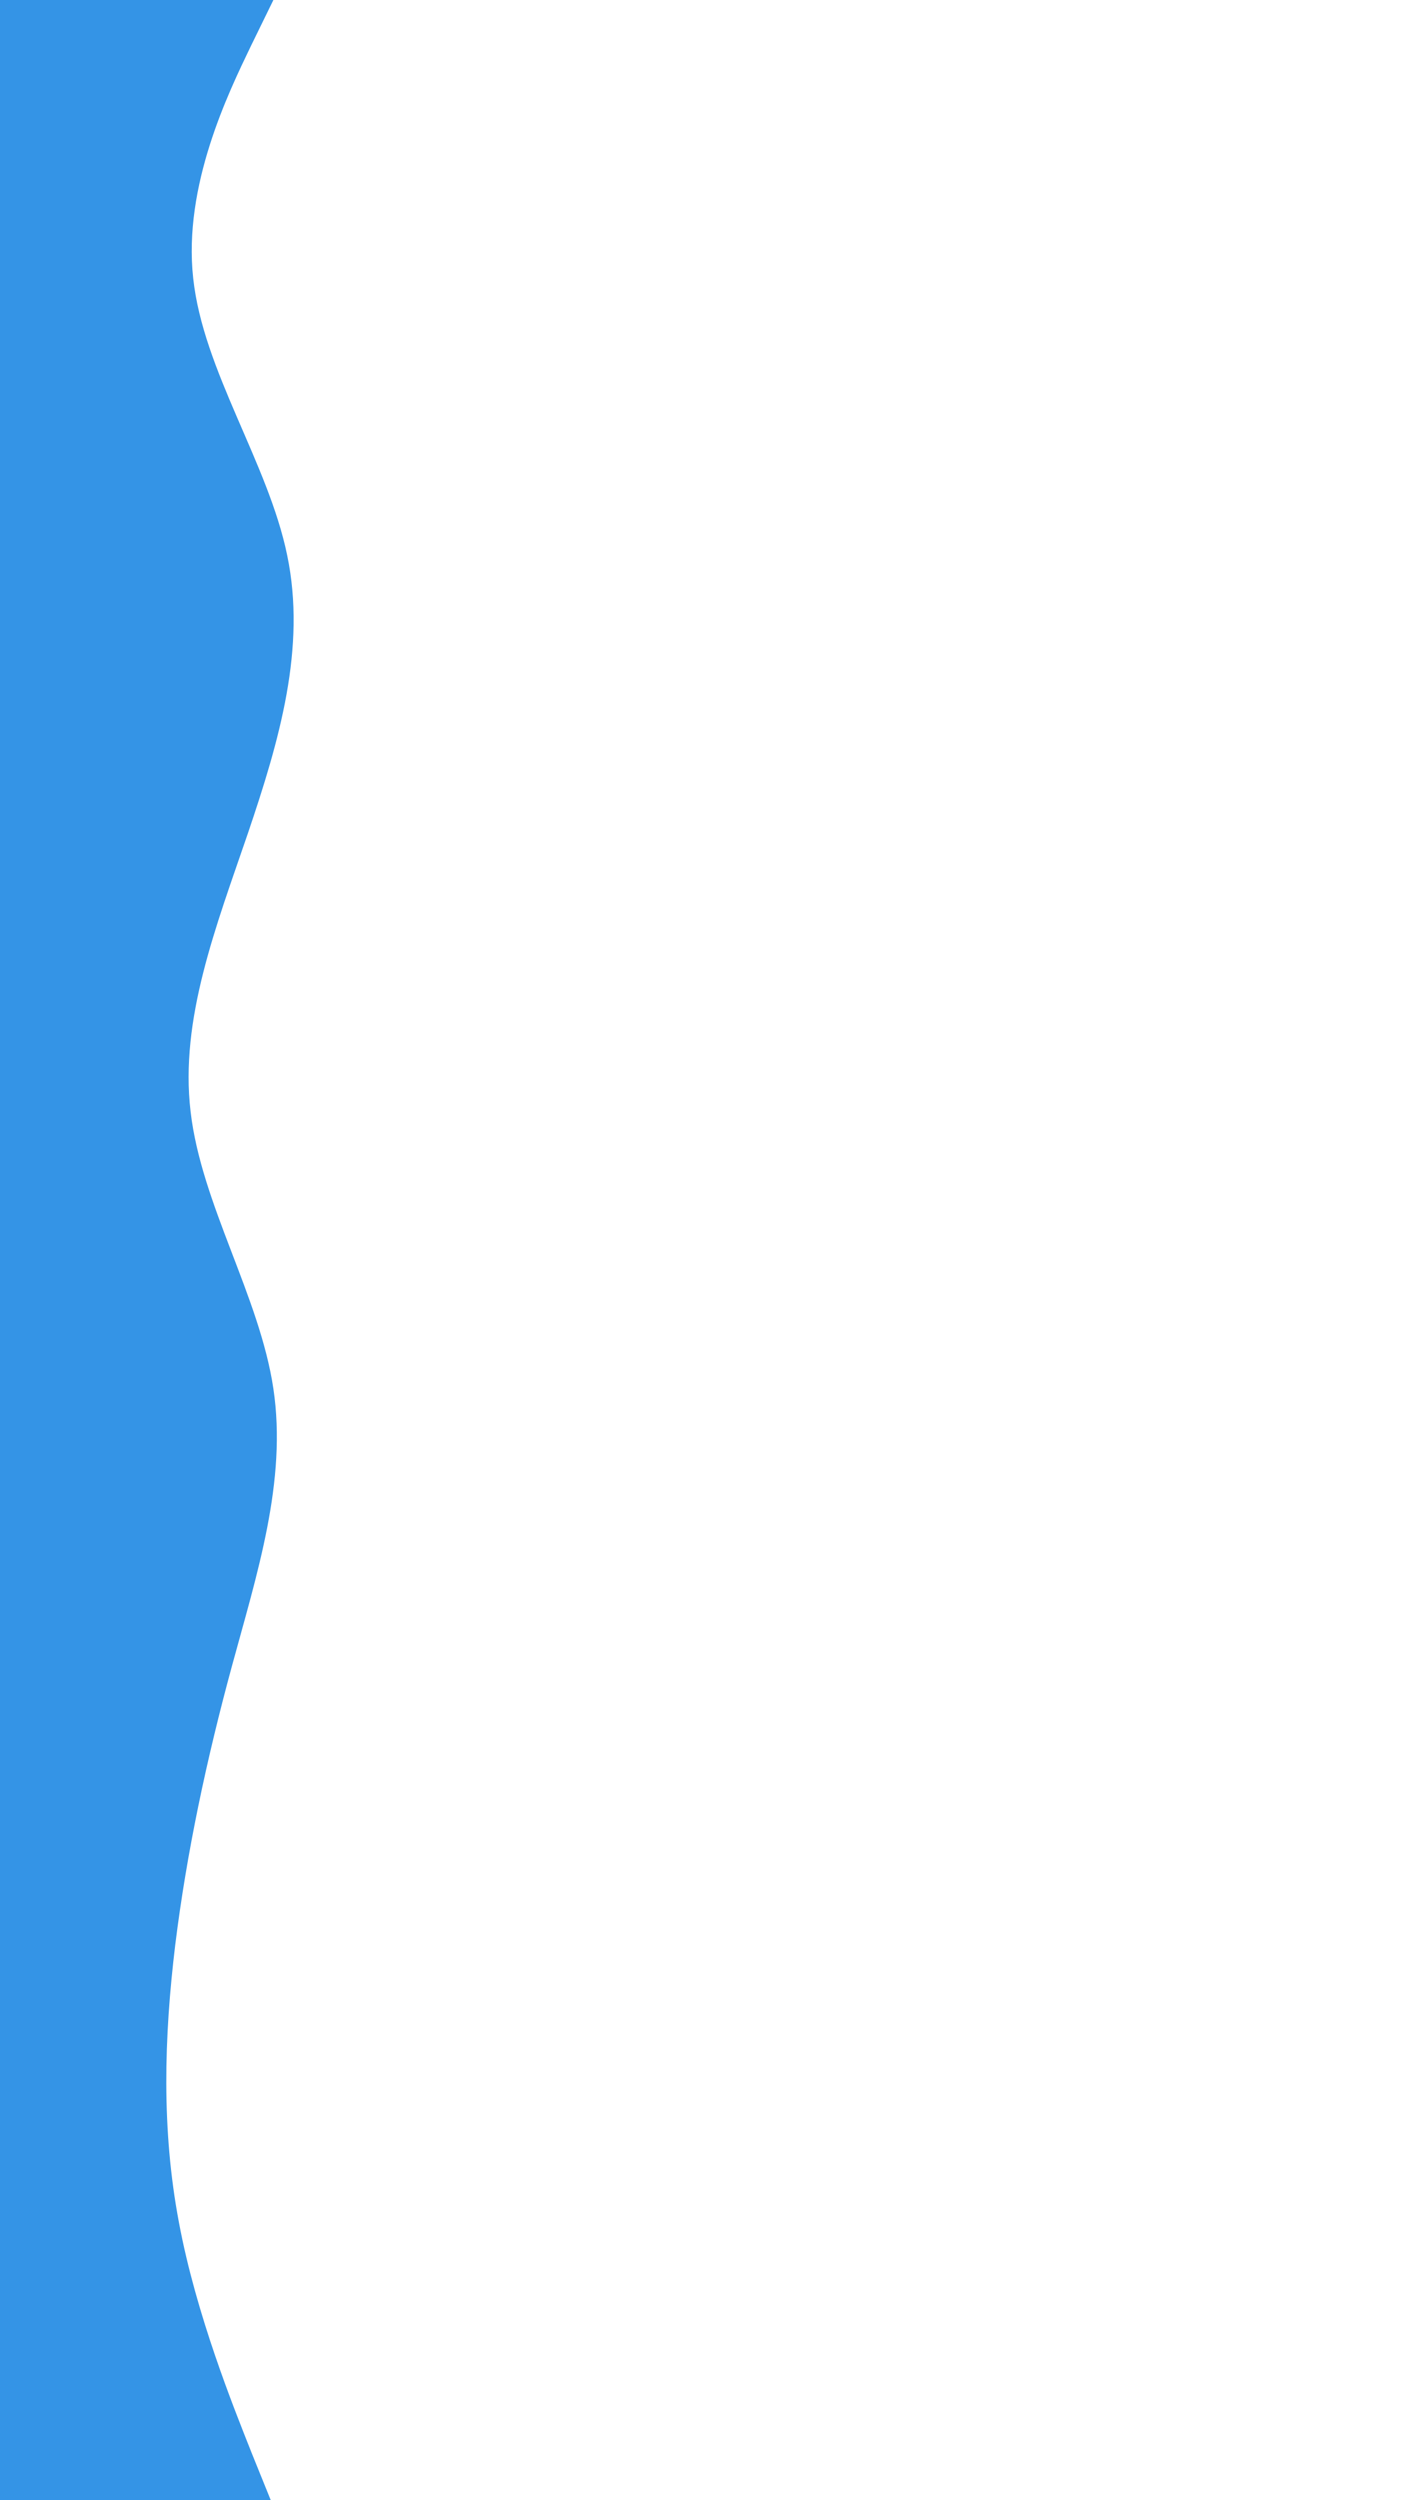 <svg id="visual" viewBox="0 0 540 960" width="540" height="960" xmlns="http://www.w3.org/2000/svg" xmlns:xlink="http://www.w3.org/1999/xlink" version="1.1"><path d="M105 0L96.3 17.8C87.7 35.7 70.3 71.3 74.2 106.8C78 142.3 103 177.7 110.3 213.2C117.7 248.7 107.3 284.3 95.2 320C83 355.7 69 391.3 73.2 426.8C77.3 462.3 99.7 497.7 105 533.2C110.3 568.7 98.7 604.3 89 640C79.3 675.7 71.7 711.3 67.3 746.8C63 782.3 62 817.7 68.7 853.2C75.3 888.7 89.7 924.3 96.8 942.2L104 960L0 960L0 942.2C0 924.3 0 888.7 0 853.2C0 817.7 0 782.3 0 746.8C0 711.3 0 675.7 0 640C0 604.3 0 568.7 0 533.2C0 497.7 0 462.3 0 426.8C0 391.3 0 355.7 0 320C0 284.3 0 248.7 0 213.2C0 177.7 0 142.3 0 106.8C0 71.3 0 35.7 0 17.8L0 0Z" fill="#3494E6" stroke-linecap="round" stroke-linejoin="miter"></path></svg>